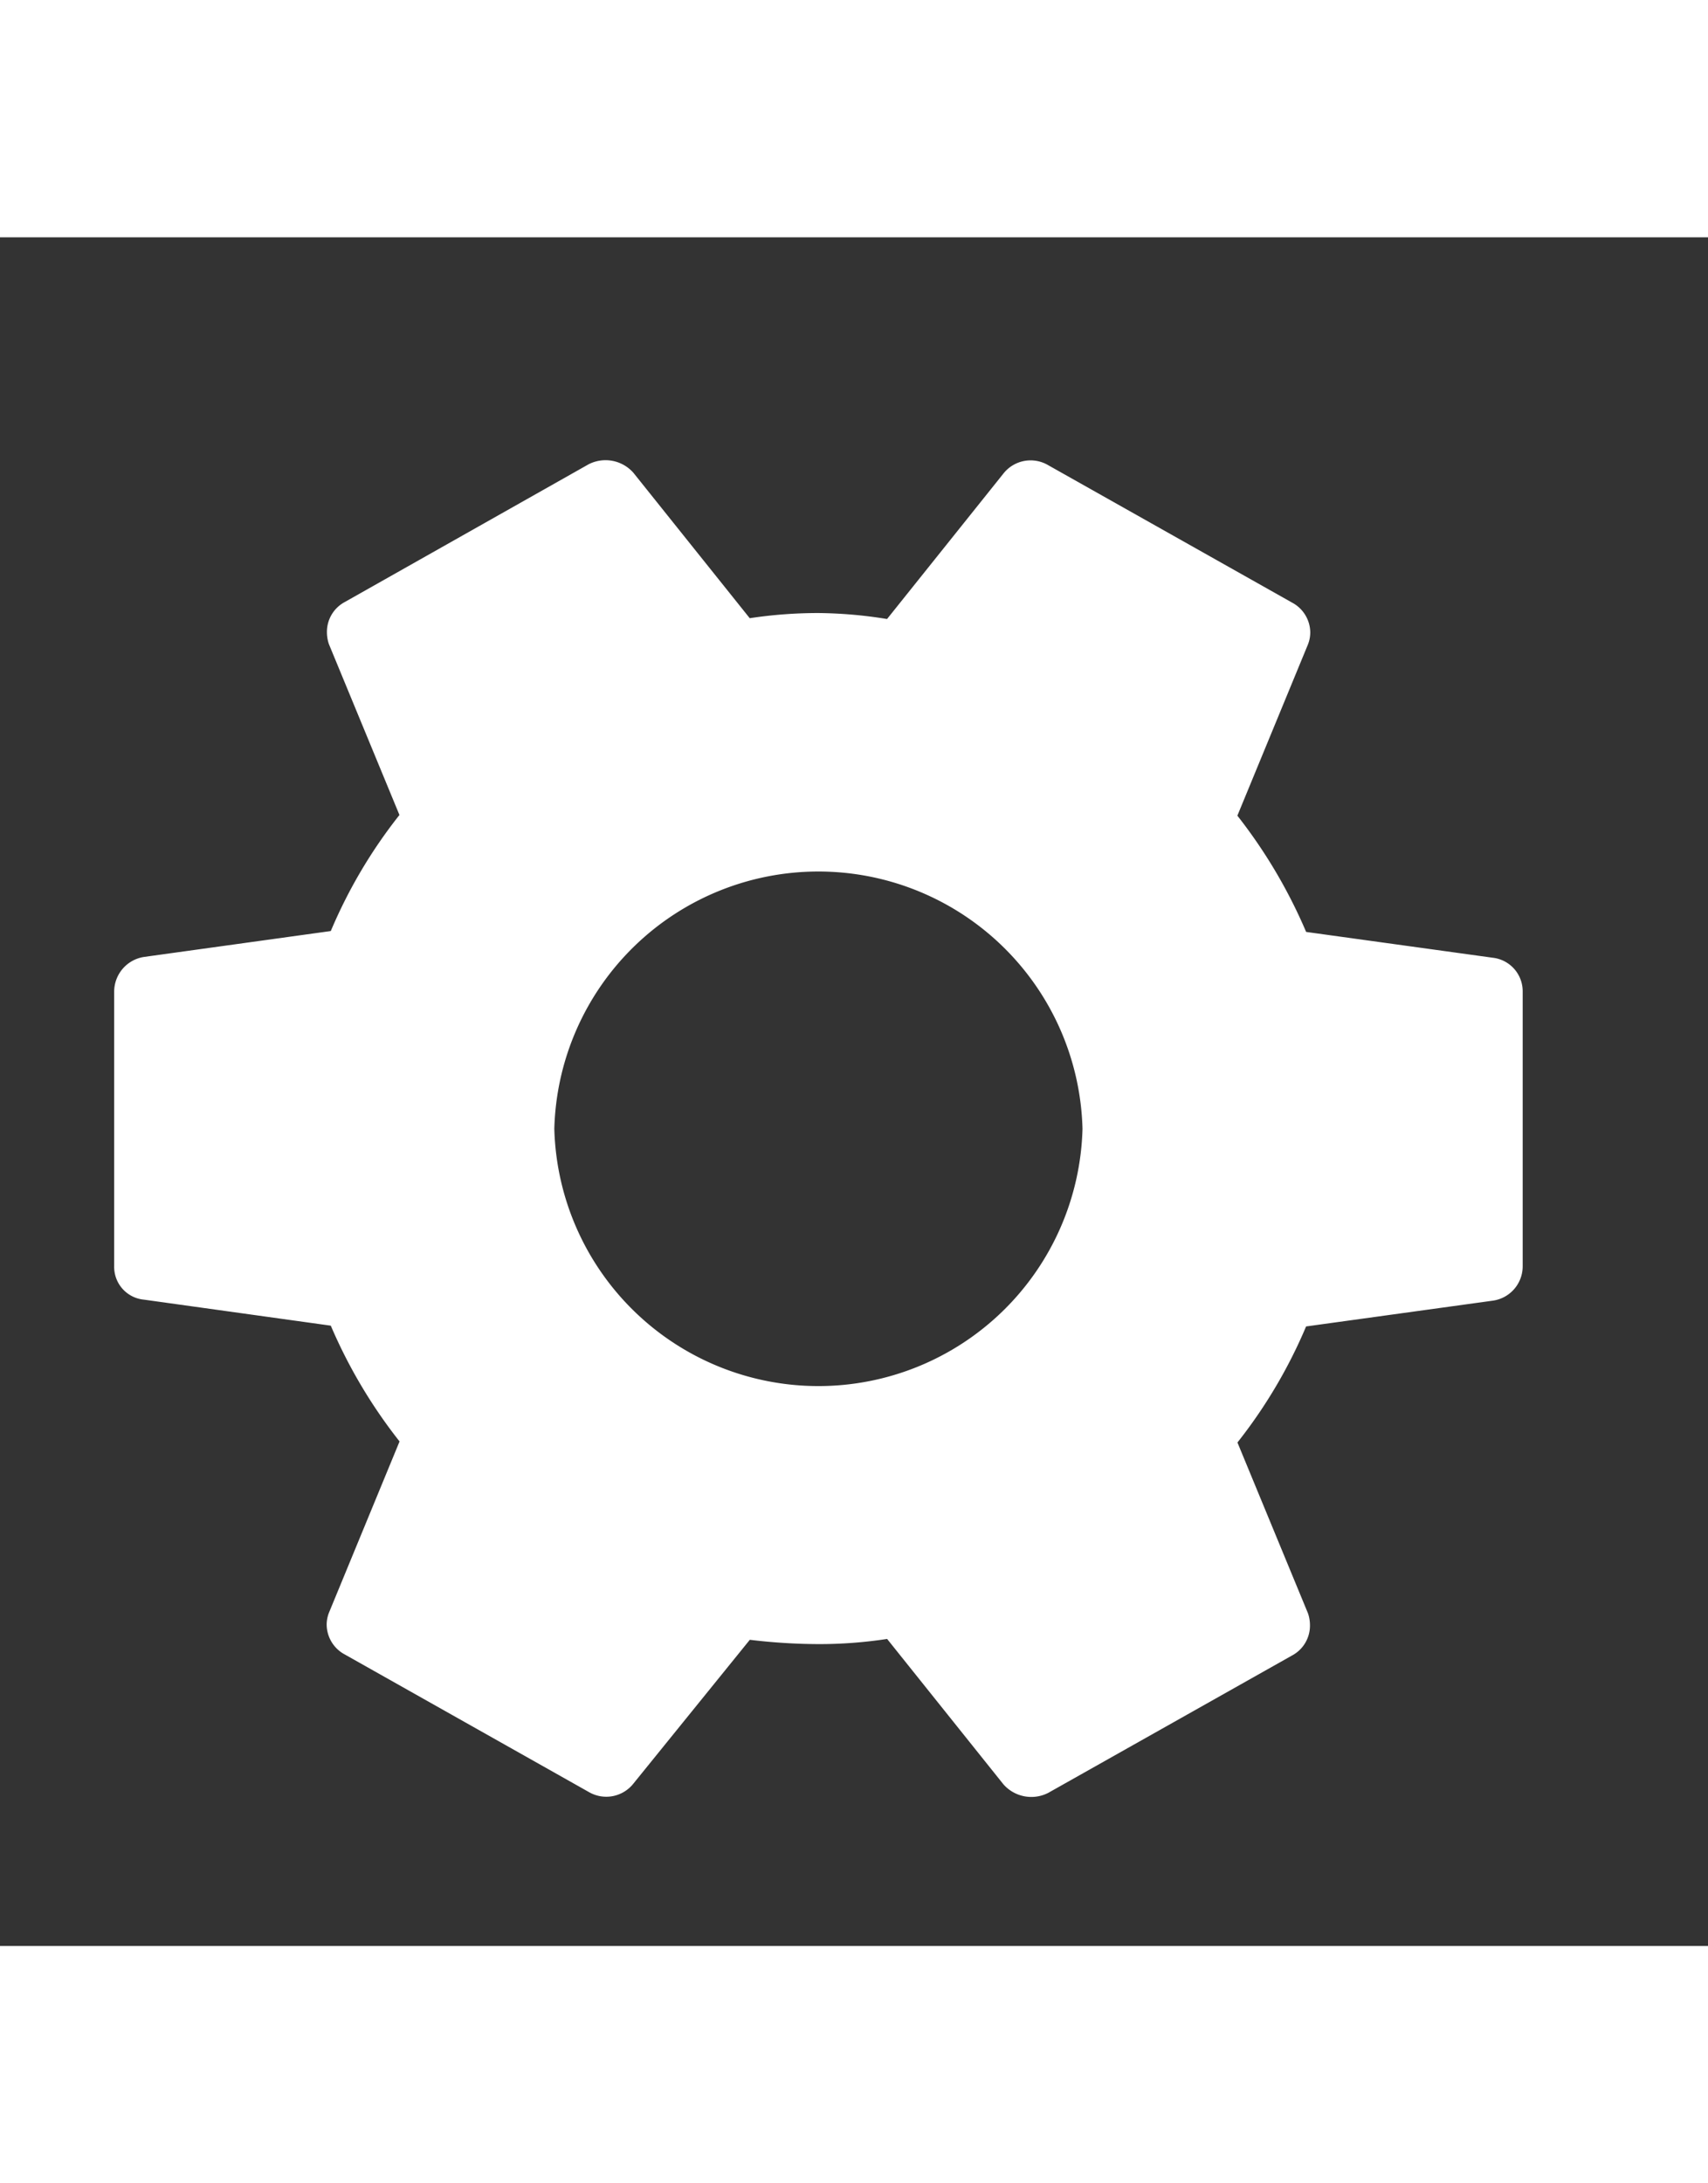 <svg xmlns="http://www.w3.org/2000/svg" width="36" height="46" viewBox="0 0 46 46">
  <rect x="0" y="0" width="46" height="46" fill="#333333" stroke="none"/>
  <g id="icon_action_settings_24px" data-name="icon/action/settings_24px" transform="translate(46) rotate(90)">
    <rect id="Boundary" width="46" height="46" fill="none"/>
    <path id="_Color" data-name=" ↳Color" d="M21.7,37.934H14.3a.947.947,0,0,1-.927-.806L12.676,32.1a13.43,13.43,0,0,1-3.124-1.849l-4.6,1.9a.99.99,0,0,1-.32.053.909.909,0,0,1-.813-.48L.11,25.156a1,1,0,0,1,.233-1.209l3.911-3.13a12.3,12.3,0,0,1-.139-1.849,12.078,12.078,0,0,1,.161-1.849L.365,13.989A.932.932,0,0,1,.134,12.78l3.7-6.569a.919.919,0,0,1,.8-.49.889.889,0,0,1,.329.063l4.607,1.9A13.873,13.873,0,0,1,12.7,5.832L13.395.806A.908.908,0,0,1,14.3,0h7.4a.933.933,0,0,1,.927.806l.694,5.027a13.5,13.5,0,0,1,3.124,1.849l4.6-1.9a.989.989,0,0,1,.32-.053.91.91,0,0,1,.813.48l3.7,6.569a1,1,0,0,1-.233,1.209l-3.911,3.13a12.1,12.1,0,0,1,.139,1.849,15.843,15.843,0,0,1-.116,1.849l3.865,3.13a.932.932,0,0,1,.231,1.209l-3.7,6.567a.919.919,0,0,1-.8.49.889.889,0,0,1-.329-.063l-4.607-1.9A13.742,13.742,0,0,1,23.3,32.1L22.6,37.129A.885.885,0,0,1,21.7,37.934ZM18,11.855a7.115,7.115,0,0,0,0,14.225,7.115,7.115,0,0,0,0-14.225Z" transform="translate(6 4.991)" fill="#fff"/>
  </g>
</svg>
